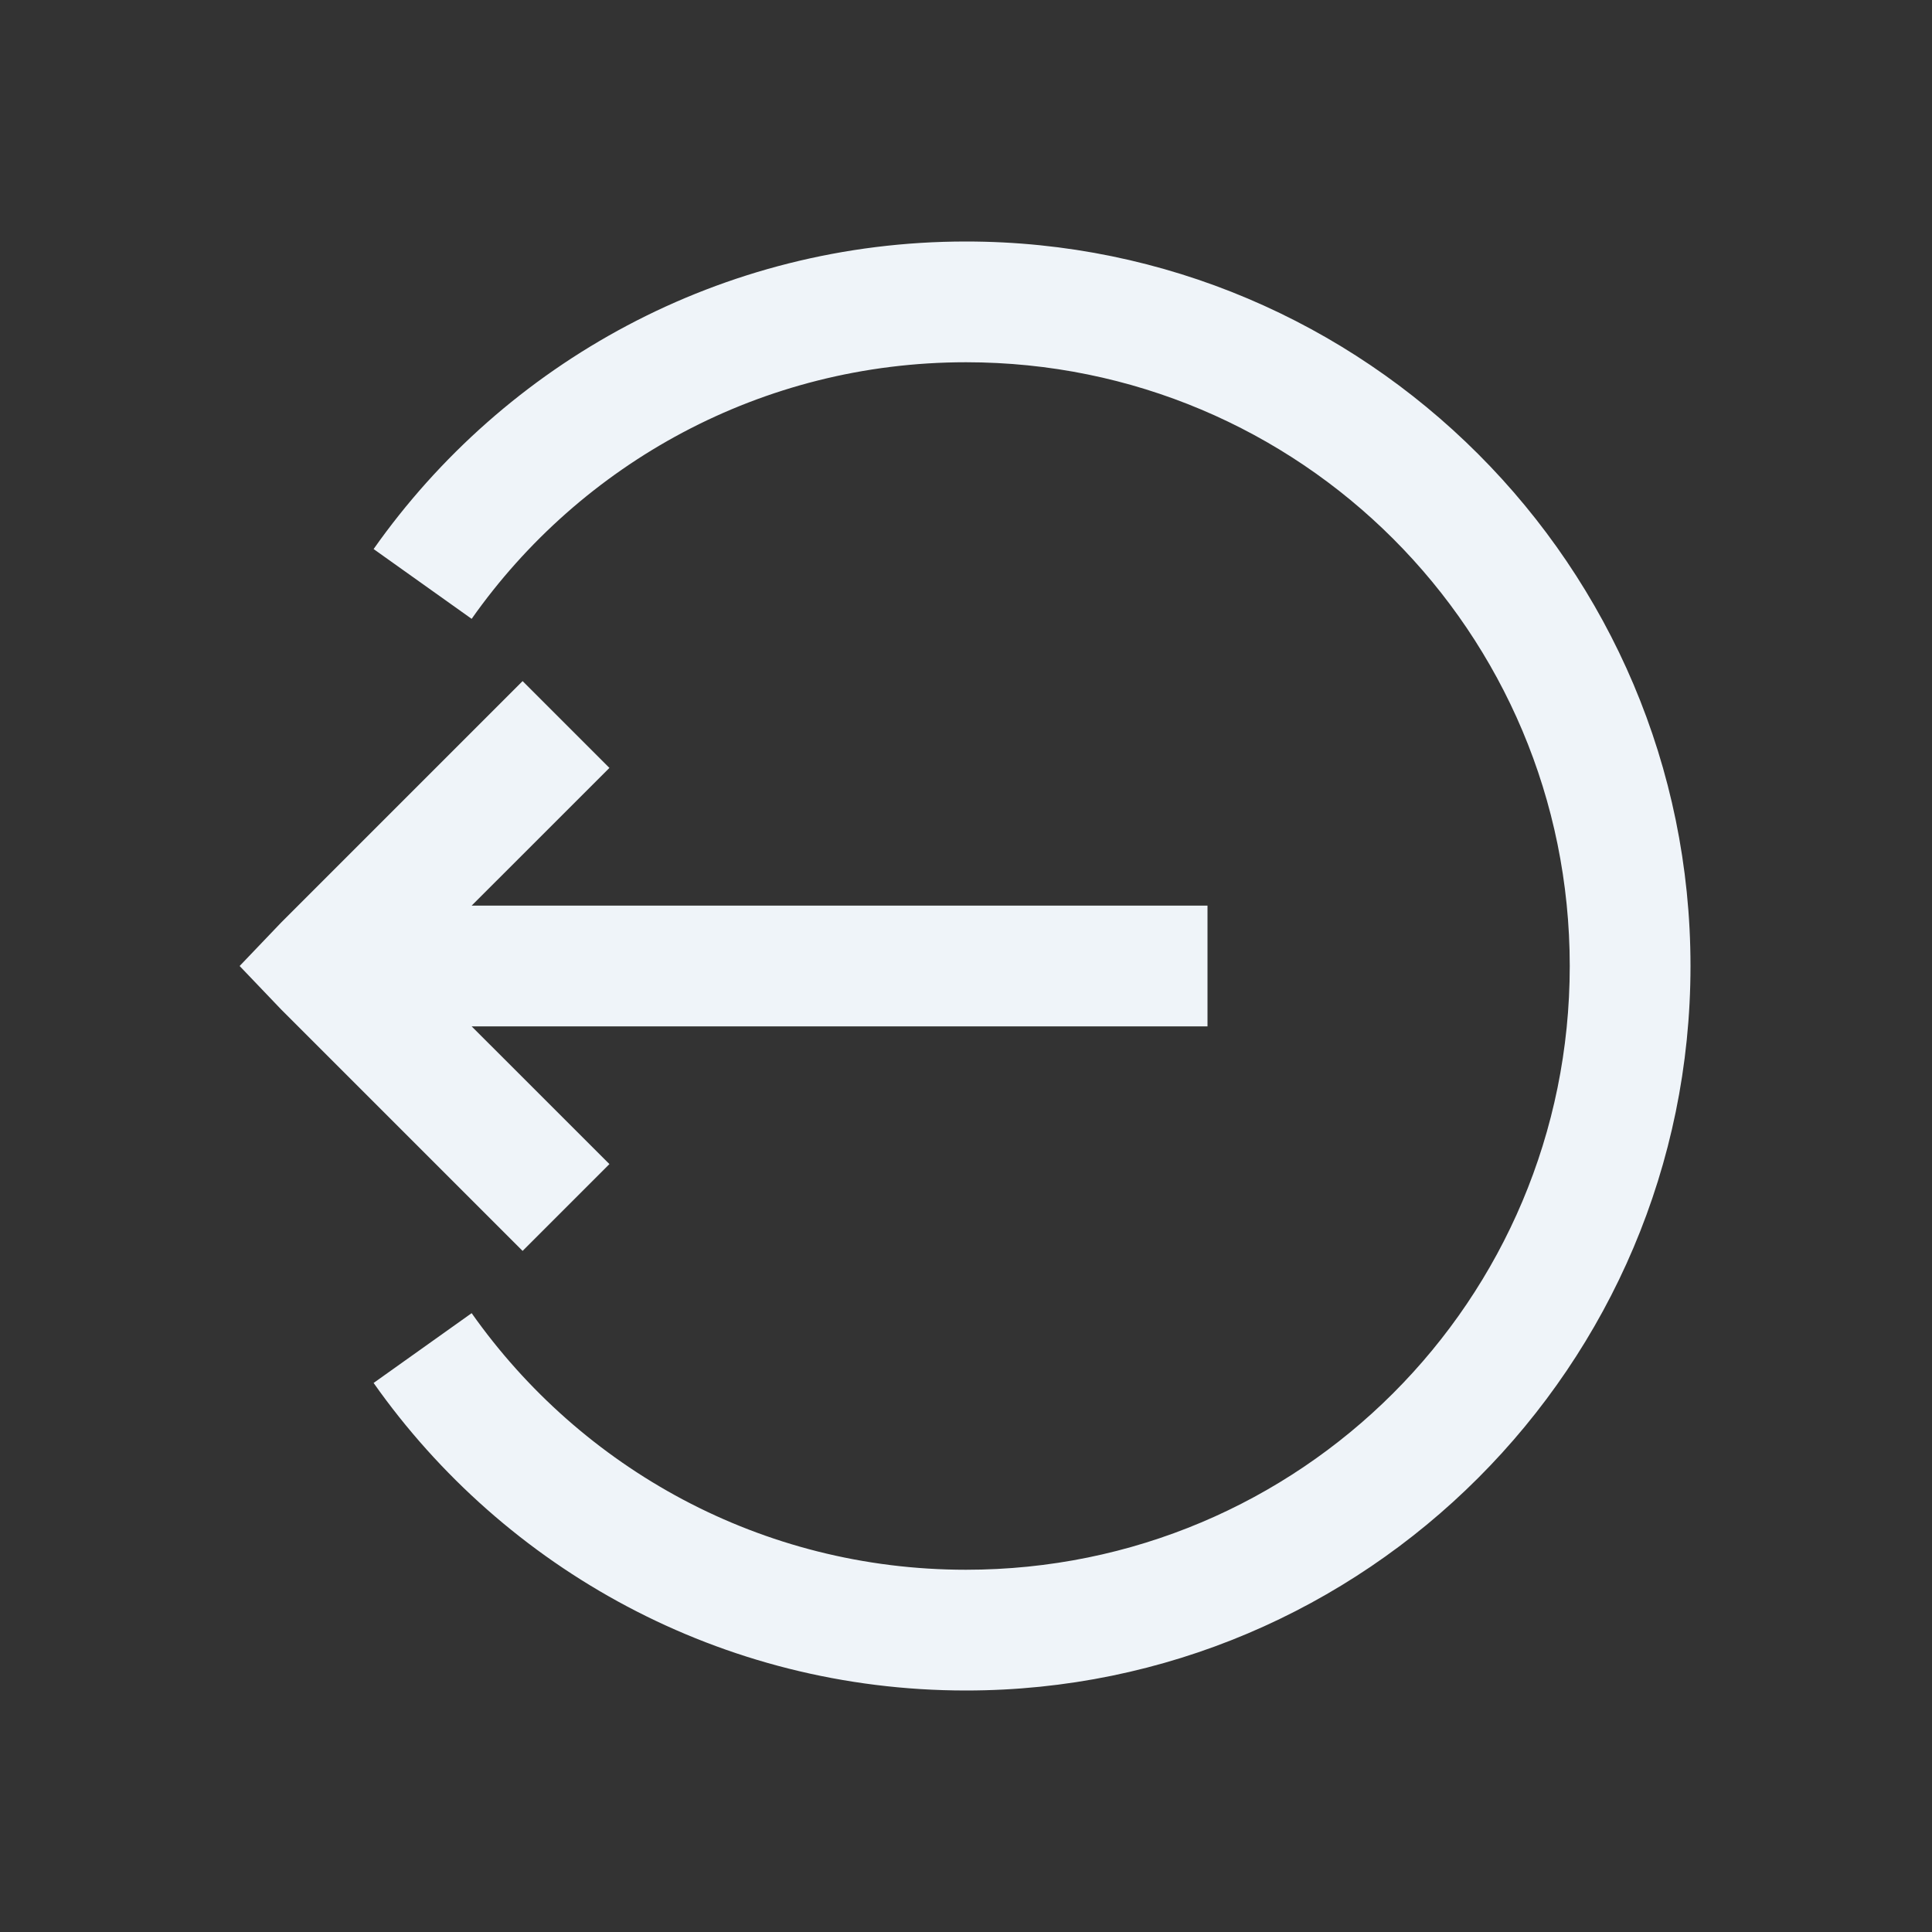 <svg xmlns="http://www.w3.org/2000/svg" viewBox="0 0 32 32">
  <rect x="0" y="0" width="32" height="32" fill="#333333" stroke="none"/>
  <path d="M16 4C11.949 4 8.359 6.012 6.188 9.094L7.812 10.25C9.621 7.68 12.609 6 16 6C21.535 6 26 10.465 26 16C26 21.535 21.535 26 16 26C12.609 26 9.625 24.32 7.812 21.75L6.188 22.906C8.359 25.988 11.949 28 16 28C22.617 28 28 22.617 28 16C28 9.383 22.617 4 16 4 Z M 8.656 11.281L4.656 15.281L3.969 16L4.656 16.719L8.656 20.719L10.094 19.281L7.812 17L20 17L20 15L7.812 15L10.094 12.719Z" fill="#EFF4F9" />
</svg>